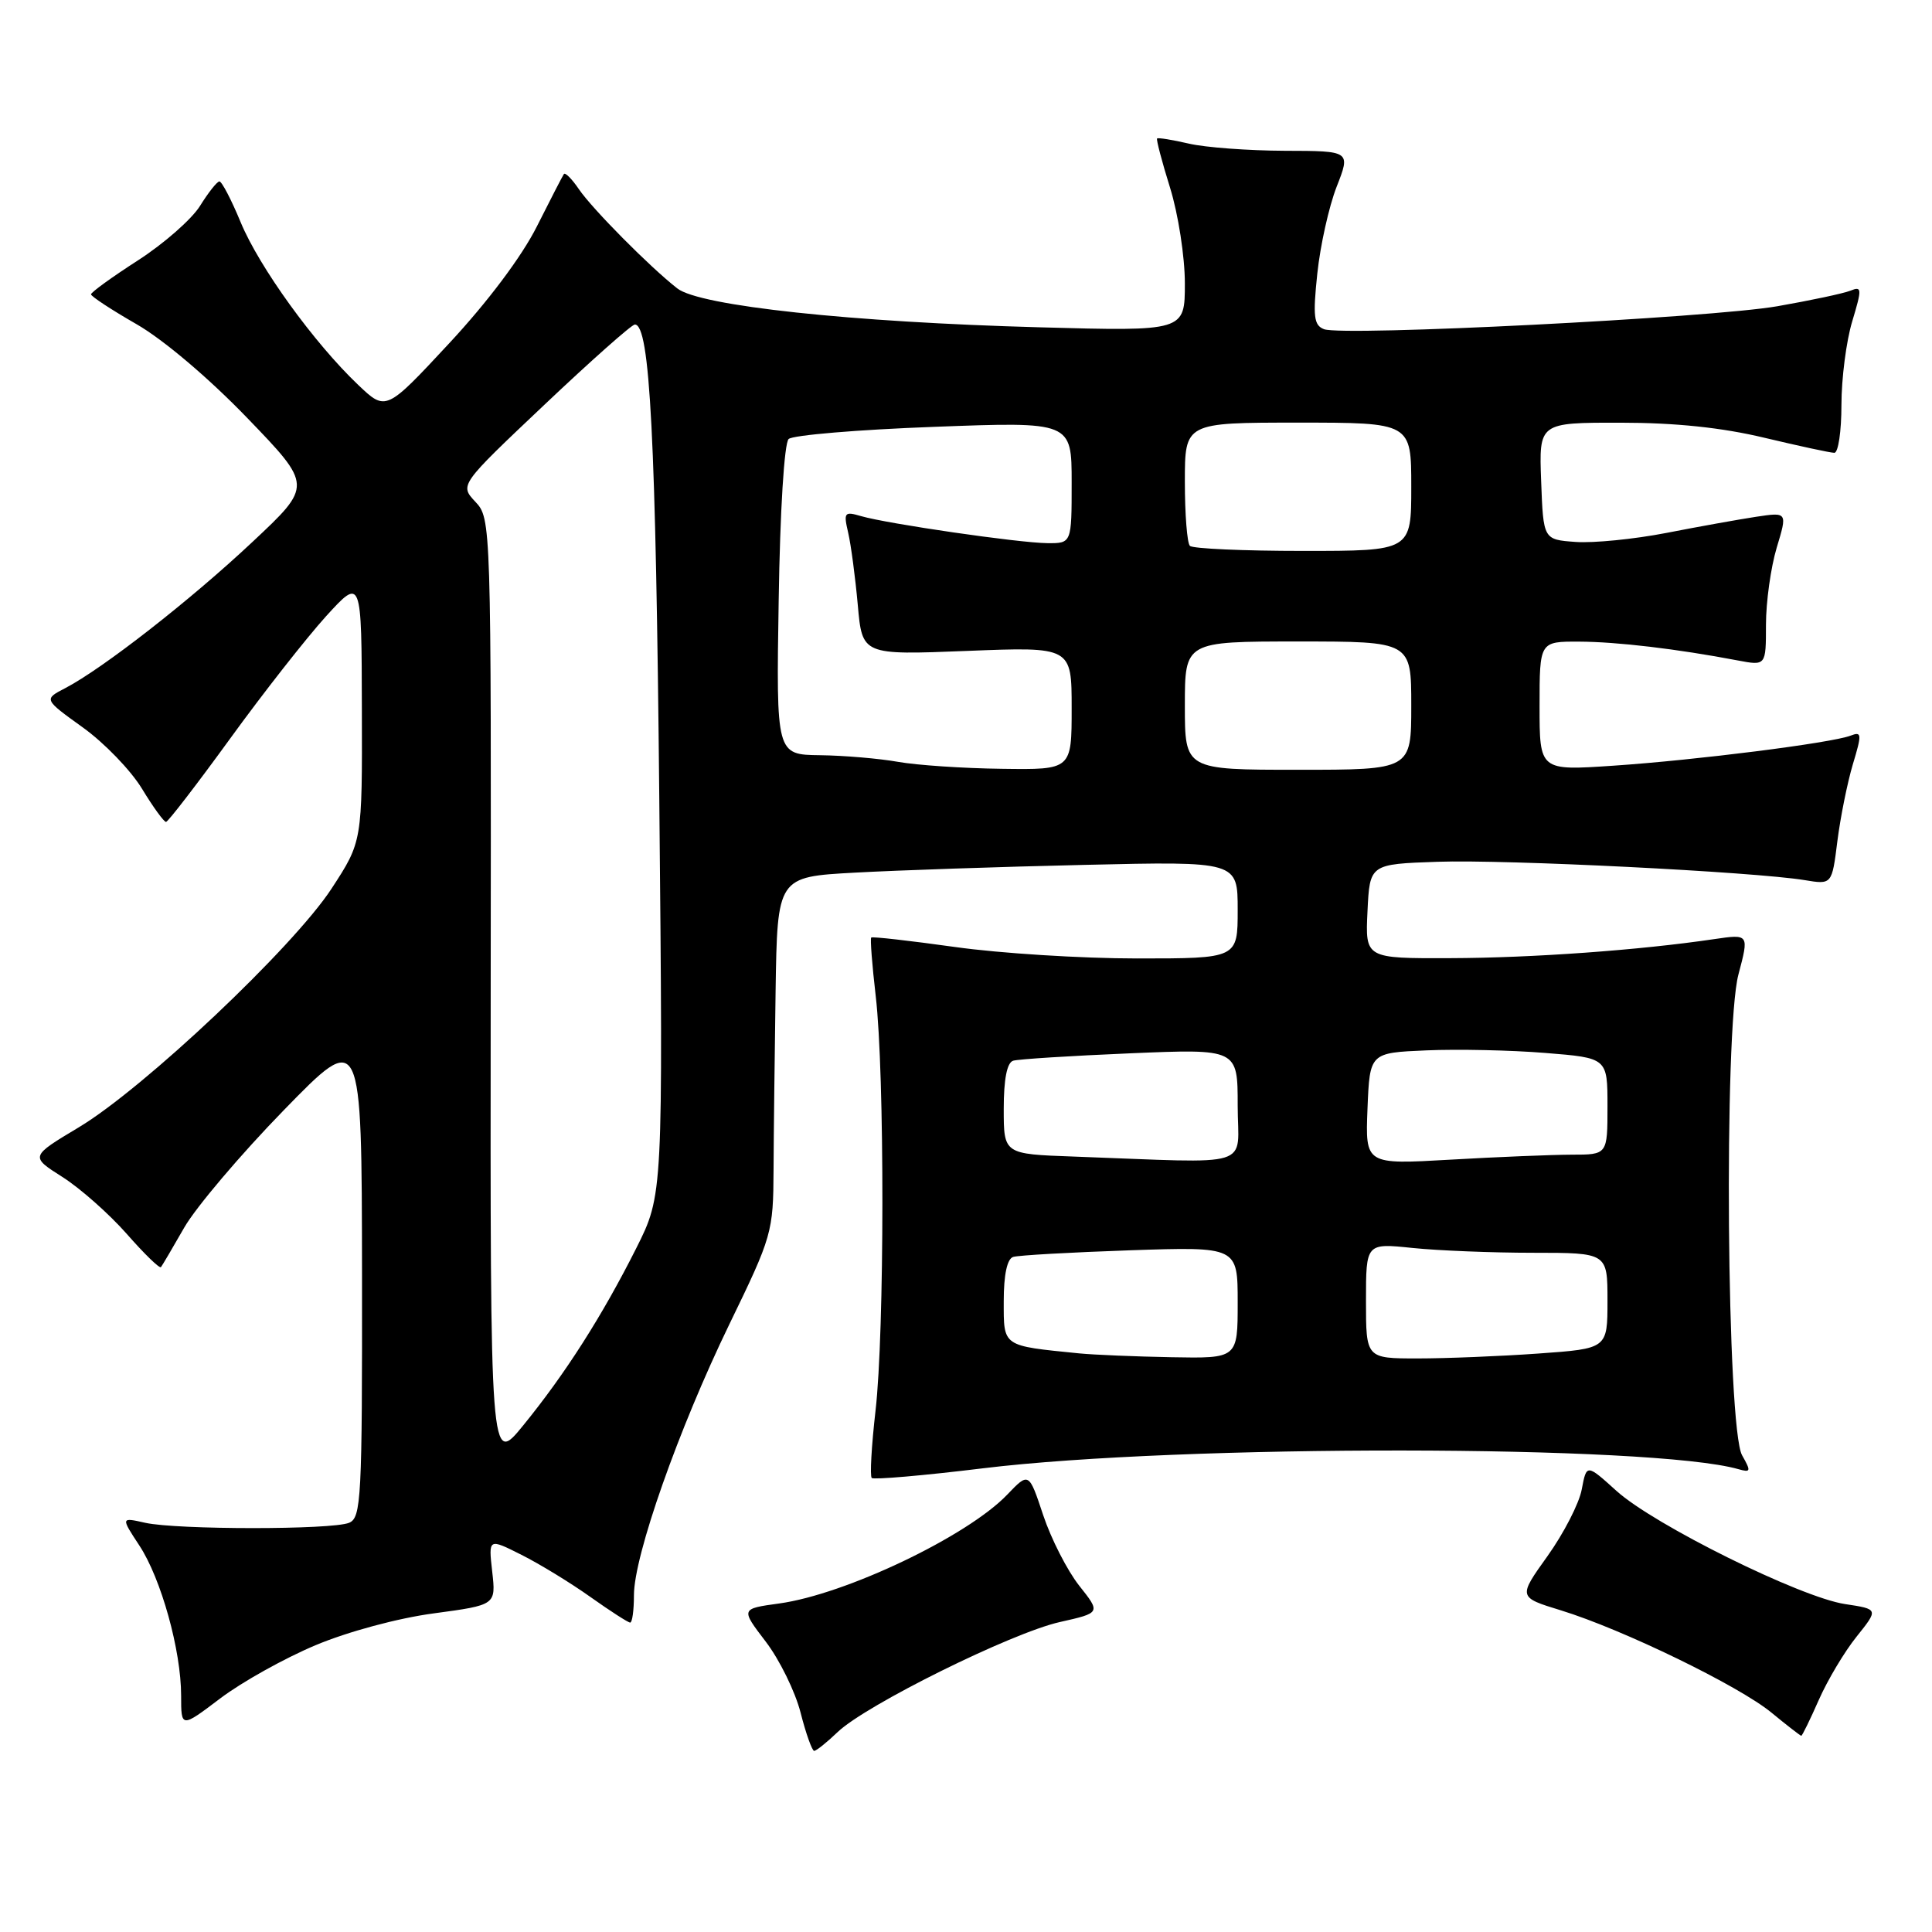 <?xml version="1.0" encoding="UTF-8" standalone="no"?>
<!DOCTYPE svg PUBLIC "-//W3C//DTD SVG 1.1//EN" "http://www.w3.org/Graphics/SVG/1.1/DTD/svg11.dtd" >
<svg xmlns="http://www.w3.org/2000/svg" xmlns:xlink="http://www.w3.org/1999/xlink" version="1.1" viewBox="0 0 256 256">
 <g >
 <path fill="currentColor"
d=" M 110.99 229.51 C 114.73 225.92 134.05 216.36 140.43 214.93 C 145.86 213.71 145.86 213.71 143.00 210.11 C 141.43 208.12 139.28 203.92 138.23 200.77 C 136.33 195.05 136.33 195.05 133.44 198.07 C 128.16 203.57 112.05 211.26 103.24 212.47 C 98.14 213.17 98.14 213.17 101.46 217.52 C 103.29 219.91 105.37 224.15 106.08 226.93 C 106.79 229.72 107.61 232.00 107.88 232.00 C 108.16 232.00 109.56 230.88 110.99 229.51 Z  M 241.00 225.25 C 242.15 222.64 244.40 218.86 246.01 216.86 C 248.92 213.22 248.92 213.22 244.49 212.55 C 238.60 211.67 219.16 202.05 214.19 197.55 C 210.23 193.97 210.23 193.97 209.59 197.35 C 209.25 199.21 207.20 203.18 205.06 206.18 C 201.15 211.64 201.15 211.64 206.83 213.38 C 215.00 215.89 230.44 223.39 234.75 226.95 C 236.79 228.63 238.56 230.00 238.68 230.00 C 238.80 230.00 239.85 227.86 241.00 225.25 Z  M 41.81 218.00 C 46.09 216.20 52.74 214.41 57.48 213.78 C 65.72 212.67 65.72 212.67 65.22 208.24 C 64.72 203.82 64.72 203.82 69.11 206.03 C 71.52 207.24 75.64 209.76 78.25 211.62 C 80.87 213.48 83.23 215.00 83.50 215.00 C 83.78 215.00 84.00 213.37 84.00 211.38 C 84.00 206.13 89.91 189.36 96.63 175.50 C 102.31 163.81 102.46 163.28 102.50 155.00 C 102.52 150.32 102.65 139.68 102.77 131.35 C 103.00 116.19 103.00 116.19 113.25 115.63 C 118.89 115.32 132.61 114.85 143.75 114.60 C 164.00 114.13 164.00 114.13 164.00 120.57 C 164.00 127.00 164.00 127.00 150.67 127.00 C 143.34 127.00 132.48 126.32 126.53 125.48 C 120.57 124.65 115.59 124.08 115.44 124.23 C 115.29 124.38 115.56 127.88 116.04 132.00 C 117.23 142.20 117.21 176.56 116.01 186.94 C 115.48 191.58 115.25 195.59 115.51 195.84 C 115.76 196.09 122.39 195.52 130.23 194.56 C 156.43 191.36 219.00 191.43 230.34 194.67 C 232.00 195.14 232.04 194.96 230.84 192.84 C 228.80 189.28 228.40 136.48 230.35 129.13 C 231.77 123.76 231.77 123.76 227.13 124.44 C 217.28 125.90 203.03 126.93 192.20 126.96 C 180.90 127.00 180.90 127.00 181.20 120.75 C 181.50 114.50 181.50 114.50 190.50 114.19 C 199.56 113.87 232.39 115.52 239.12 116.62 C 242.74 117.22 242.74 117.22 243.46 111.47 C 243.86 108.31 244.78 103.73 245.51 101.28 C 246.73 97.24 246.70 96.90 245.20 97.48 C 242.67 98.45 224.68 100.73 213.75 101.46 C 204.00 102.12 204.00 102.12 204.00 93.56 C 204.00 85.00 204.00 85.00 209.25 85.02 C 214.27 85.04 222.21 85.98 230.25 87.51 C 234.00 88.22 234.00 88.22 234.00 82.77 C 234.00 79.77 234.64 75.19 235.42 72.58 C 236.85 67.85 236.85 67.85 232.67 68.48 C 230.38 68.83 225.03 69.79 220.78 70.62 C 216.54 71.44 211.14 71.98 208.78 71.81 C 204.50 71.50 204.50 71.50 204.21 63.75 C 203.92 56.00 203.92 56.00 214.71 56.01 C 222.02 56.01 228.18 56.66 233.81 58.01 C 238.39 59.10 242.55 60.00 243.06 60.00 C 243.58 60.00 244.00 57.15 244.00 53.66 C 244.00 50.17 244.64 45.19 245.43 42.58 C 246.74 38.22 246.72 37.90 245.18 38.52 C 244.25 38.89 239.90 39.81 235.50 40.58 C 226.63 42.12 177.96 44.58 175.44 43.62 C 174.09 43.10 173.95 41.94 174.55 36.25 C 174.94 32.54 176.09 27.36 177.11 24.75 C 178.97 20.00 178.97 20.00 170.24 19.98 C 165.43 19.96 159.71 19.54 157.53 19.03 C 155.34 18.52 153.45 18.22 153.32 18.35 C 153.19 18.48 153.96 21.42 155.04 24.88 C 156.12 28.35 157.00 34.03 157.00 37.54 C 157.00 43.90 157.00 43.90 137.75 43.37 C 112.79 42.69 92.72 40.54 89.75 38.22 C 86.13 35.40 78.48 27.68 76.70 25.06 C 75.79 23.72 74.90 22.82 74.72 23.06 C 74.55 23.30 72.94 26.42 71.14 30.00 C 69.15 33.97 64.63 40.00 59.51 45.50 C 51.14 54.50 51.14 54.50 47.46 51.00 C 41.63 45.46 34.35 35.39 31.89 29.45 C 30.65 26.45 29.38 24.02 29.07 24.04 C 28.75 24.06 27.60 25.52 26.50 27.29 C 25.40 29.05 21.70 32.30 18.28 34.50 C 14.86 36.70 12.06 38.73 12.06 39.00 C 12.06 39.27 14.77 41.05 18.08 42.95 C 21.61 44.97 27.67 50.10 32.75 55.37 C 41.41 64.35 41.41 64.35 33.45 71.81 C 25.23 79.53 13.63 88.58 8.65 91.18 C 5.79 92.66 5.79 92.66 10.96 96.38 C 13.81 98.42 17.34 102.08 18.82 104.52 C 20.29 106.95 21.73 108.92 22.00 108.91 C 22.27 108.89 26.10 103.92 30.50 97.86 C 34.90 91.79 40.62 84.51 43.20 81.66 C 47.91 76.50 47.91 76.50 47.95 94.01 C 48.00 111.52 48.00 111.52 43.93 117.75 C 38.85 125.52 19.07 144.20 10.45 149.37 C 3.99 153.24 3.99 153.24 8.26 155.95 C 10.61 157.44 14.44 160.83 16.78 163.48 C 19.11 166.14 21.16 168.13 21.33 167.90 C 21.50 167.68 22.90 165.31 24.43 162.63 C 25.97 159.96 31.88 152.98 37.58 147.13 C 47.93 136.50 47.93 136.50 47.97 168.78 C 48.00 198.60 47.87 201.12 46.25 201.78 C 43.97 202.72 23.45 202.71 19.25 201.78 C 16.01 201.05 16.01 201.05 18.46 204.78 C 21.35 209.17 24.00 218.68 24.00 224.69 C 24.00 228.97 24.00 228.97 29.18 225.05 C 32.03 222.89 37.71 219.72 41.81 218.00 Z  M 65.02 131.48 C 65.09 69.12 65.07 68.71 62.99 66.49 C 60.90 64.26 60.90 64.26 72.14 53.63 C 78.32 47.78 83.71 43.00 84.12 43.00 C 86.13 43.00 86.90 57.93 87.36 105.91 C 87.86 158.32 87.86 158.32 84.30 165.41 C 79.79 174.37 74.92 182.01 69.34 188.86 C 64.96 194.24 64.96 194.24 65.02 131.48 Z  M 143.00 179.33 C 132.74 178.30 133.00 178.49 133.00 172.42 C 133.00 168.91 133.45 166.80 134.25 166.55 C 134.94 166.33 141.91 165.94 149.75 165.67 C 164.00 165.19 164.00 165.19 164.00 172.59 C 164.00 180.00 164.00 180.00 155.25 179.84 C 150.44 179.75 144.93 179.52 143.00 179.33 Z  M 181.00 172.36 C 181.00 164.72 181.00 164.72 187.15 165.36 C 190.53 165.71 197.73 166.00 203.15 166.00 C 213.00 166.00 213.00 166.00 213.00 172.35 C 213.00 178.70 213.00 178.70 203.85 179.35 C 198.81 179.71 191.61 180.00 187.85 180.00 C 181.00 180.00 181.00 180.00 181.00 172.36 Z  M 142.25 153.25 C 133.00 152.92 133.00 152.92 133.00 146.93 C 133.00 143.01 133.43 140.80 134.25 140.55 C 134.94 140.34 141.91 139.90 149.75 139.57 C 164.00 138.97 164.00 138.97 164.00 146.49 C 164.00 154.95 166.65 154.13 142.25 153.25 Z  M 181.20 146.91 C 181.50 139.50 181.50 139.50 189.00 139.18 C 193.12 139.00 200.21 139.15 204.75 139.52 C 213.00 140.18 213.00 140.18 213.00 146.59 C 213.00 153.00 213.00 153.00 208.25 153.00 C 205.64 153.01 198.42 153.30 192.20 153.66 C 180.91 154.31 180.91 154.31 181.20 146.91 Z  M 119.00 100.95 C 116.53 100.51 111.88 100.11 108.68 100.07 C 102.85 100.00 102.85 100.00 103.18 79.55 C 103.36 67.64 103.92 58.71 104.50 58.17 C 105.05 57.66 113.71 56.93 123.75 56.56 C 142.00 55.87 142.00 55.87 142.00 63.94 C 142.00 72.00 142.00 72.00 138.75 71.97 C 134.97 71.93 117.62 69.41 114.10 68.39 C 111.88 67.74 111.76 67.89 112.39 70.60 C 112.76 72.19 113.33 76.49 113.66 80.15 C 114.25 86.80 114.25 86.80 128.13 86.25 C 142.00 85.70 142.00 85.70 142.00 93.85 C 142.00 102.00 142.00 102.00 132.75 101.87 C 127.66 101.81 121.47 101.39 119.00 100.95 Z  M 157.00 93.50 C 157.00 85.00 157.00 85.00 172.00 85.00 C 187.00 85.00 187.00 85.00 187.00 93.50 C 187.00 102.00 187.00 102.00 172.00 102.00 C 157.00 102.00 157.00 102.00 157.00 93.50 Z  M 157.67 72.33 C 157.30 71.97 157.00 68.14 157.00 63.83 C 157.00 56.00 157.00 56.00 172.00 56.00 C 187.00 56.00 187.00 56.00 187.00 64.50 C 187.00 73.00 187.00 73.00 172.67 73.00 C 164.78 73.00 158.03 72.70 157.67 72.33 Z "/>
</g>
</svg>